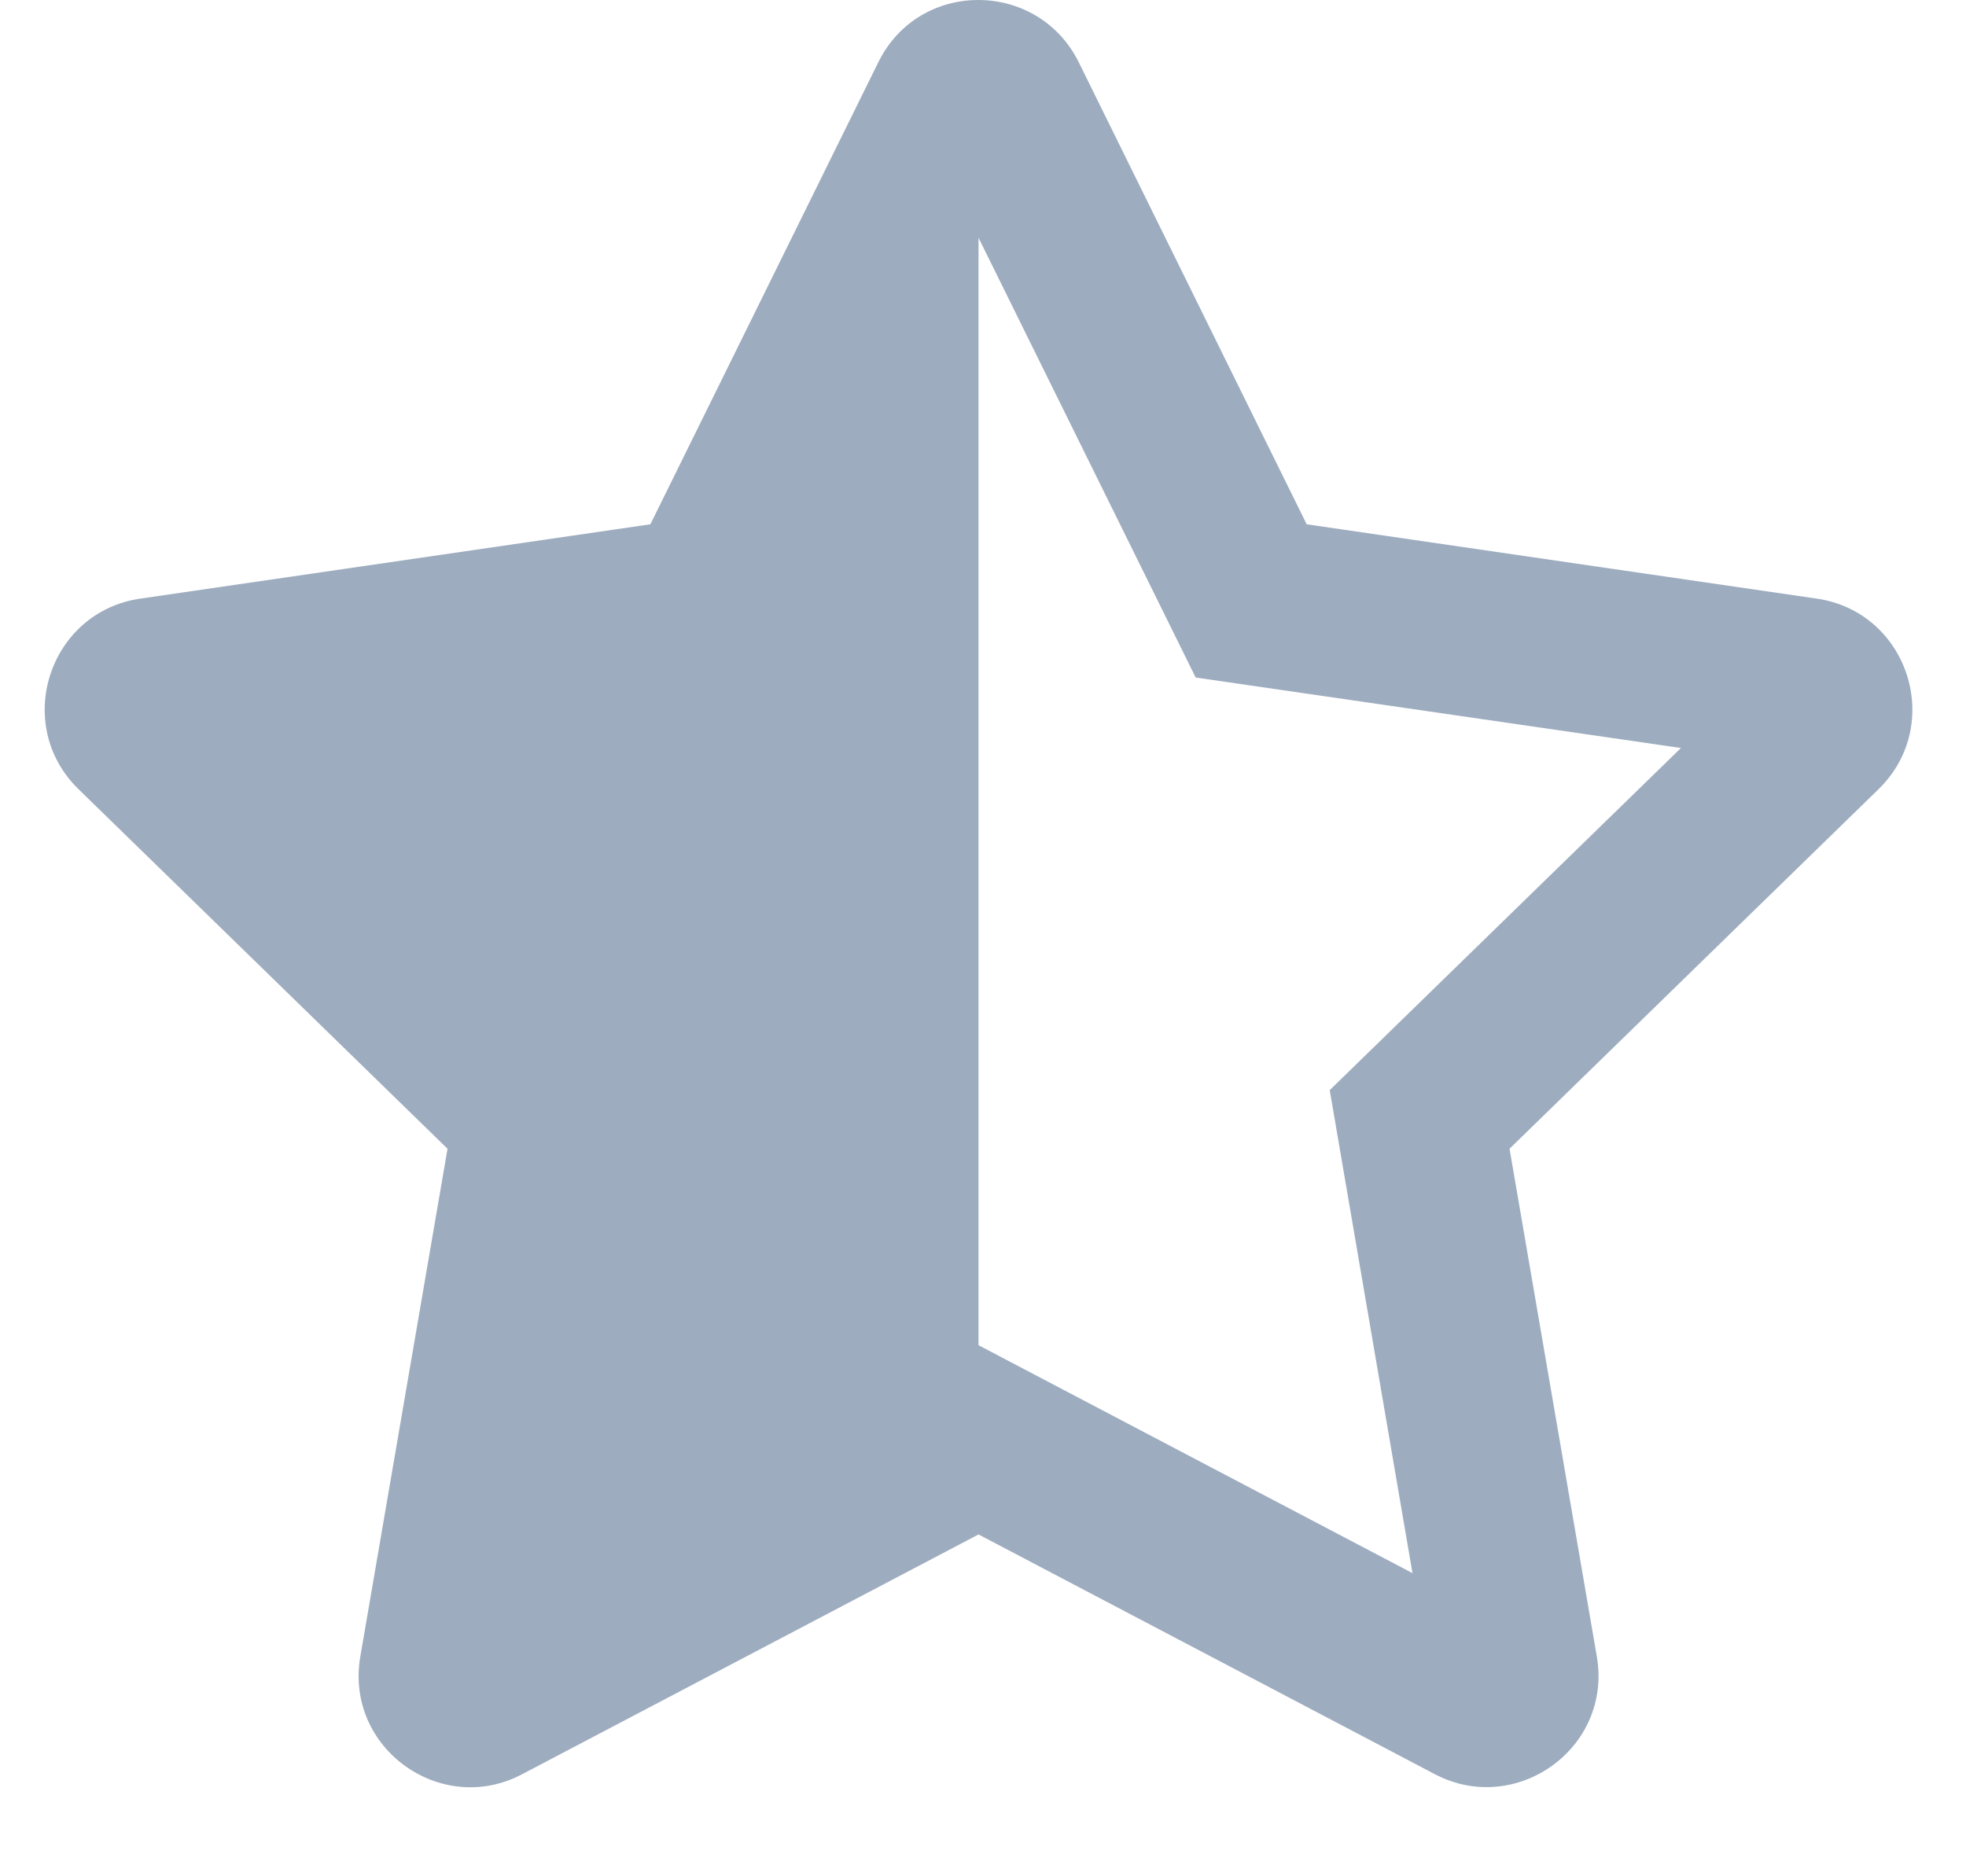 <svg width="22" height="21" viewBox="0 0 22 21" fill="none" xmlns="http://www.w3.org/2000/svg">
<path d="M20.33 6.7L14.622 5.868L12.071 0.696C11.614 -0.226 10.29 -0.238 9.829 0.696L7.278 5.868L1.57 6.7C0.547 6.849 0.137 8.11 0.879 8.833L5.008 12.857L4.032 18.541C3.856 19.568 4.938 20.338 5.844 19.857L10.95 17.174L16.056 19.857C16.962 20.334 18.044 19.568 17.869 18.541L16.892 12.857L21.021 8.833C21.763 8.11 21.353 6.849 20.33 6.7ZM14.88 12.201L15.806 17.607L10.95 15.056V2.661L13.38 7.583L18.81 8.372L14.88 12.201Z" fill="#9DACBF"/>
</svg>

